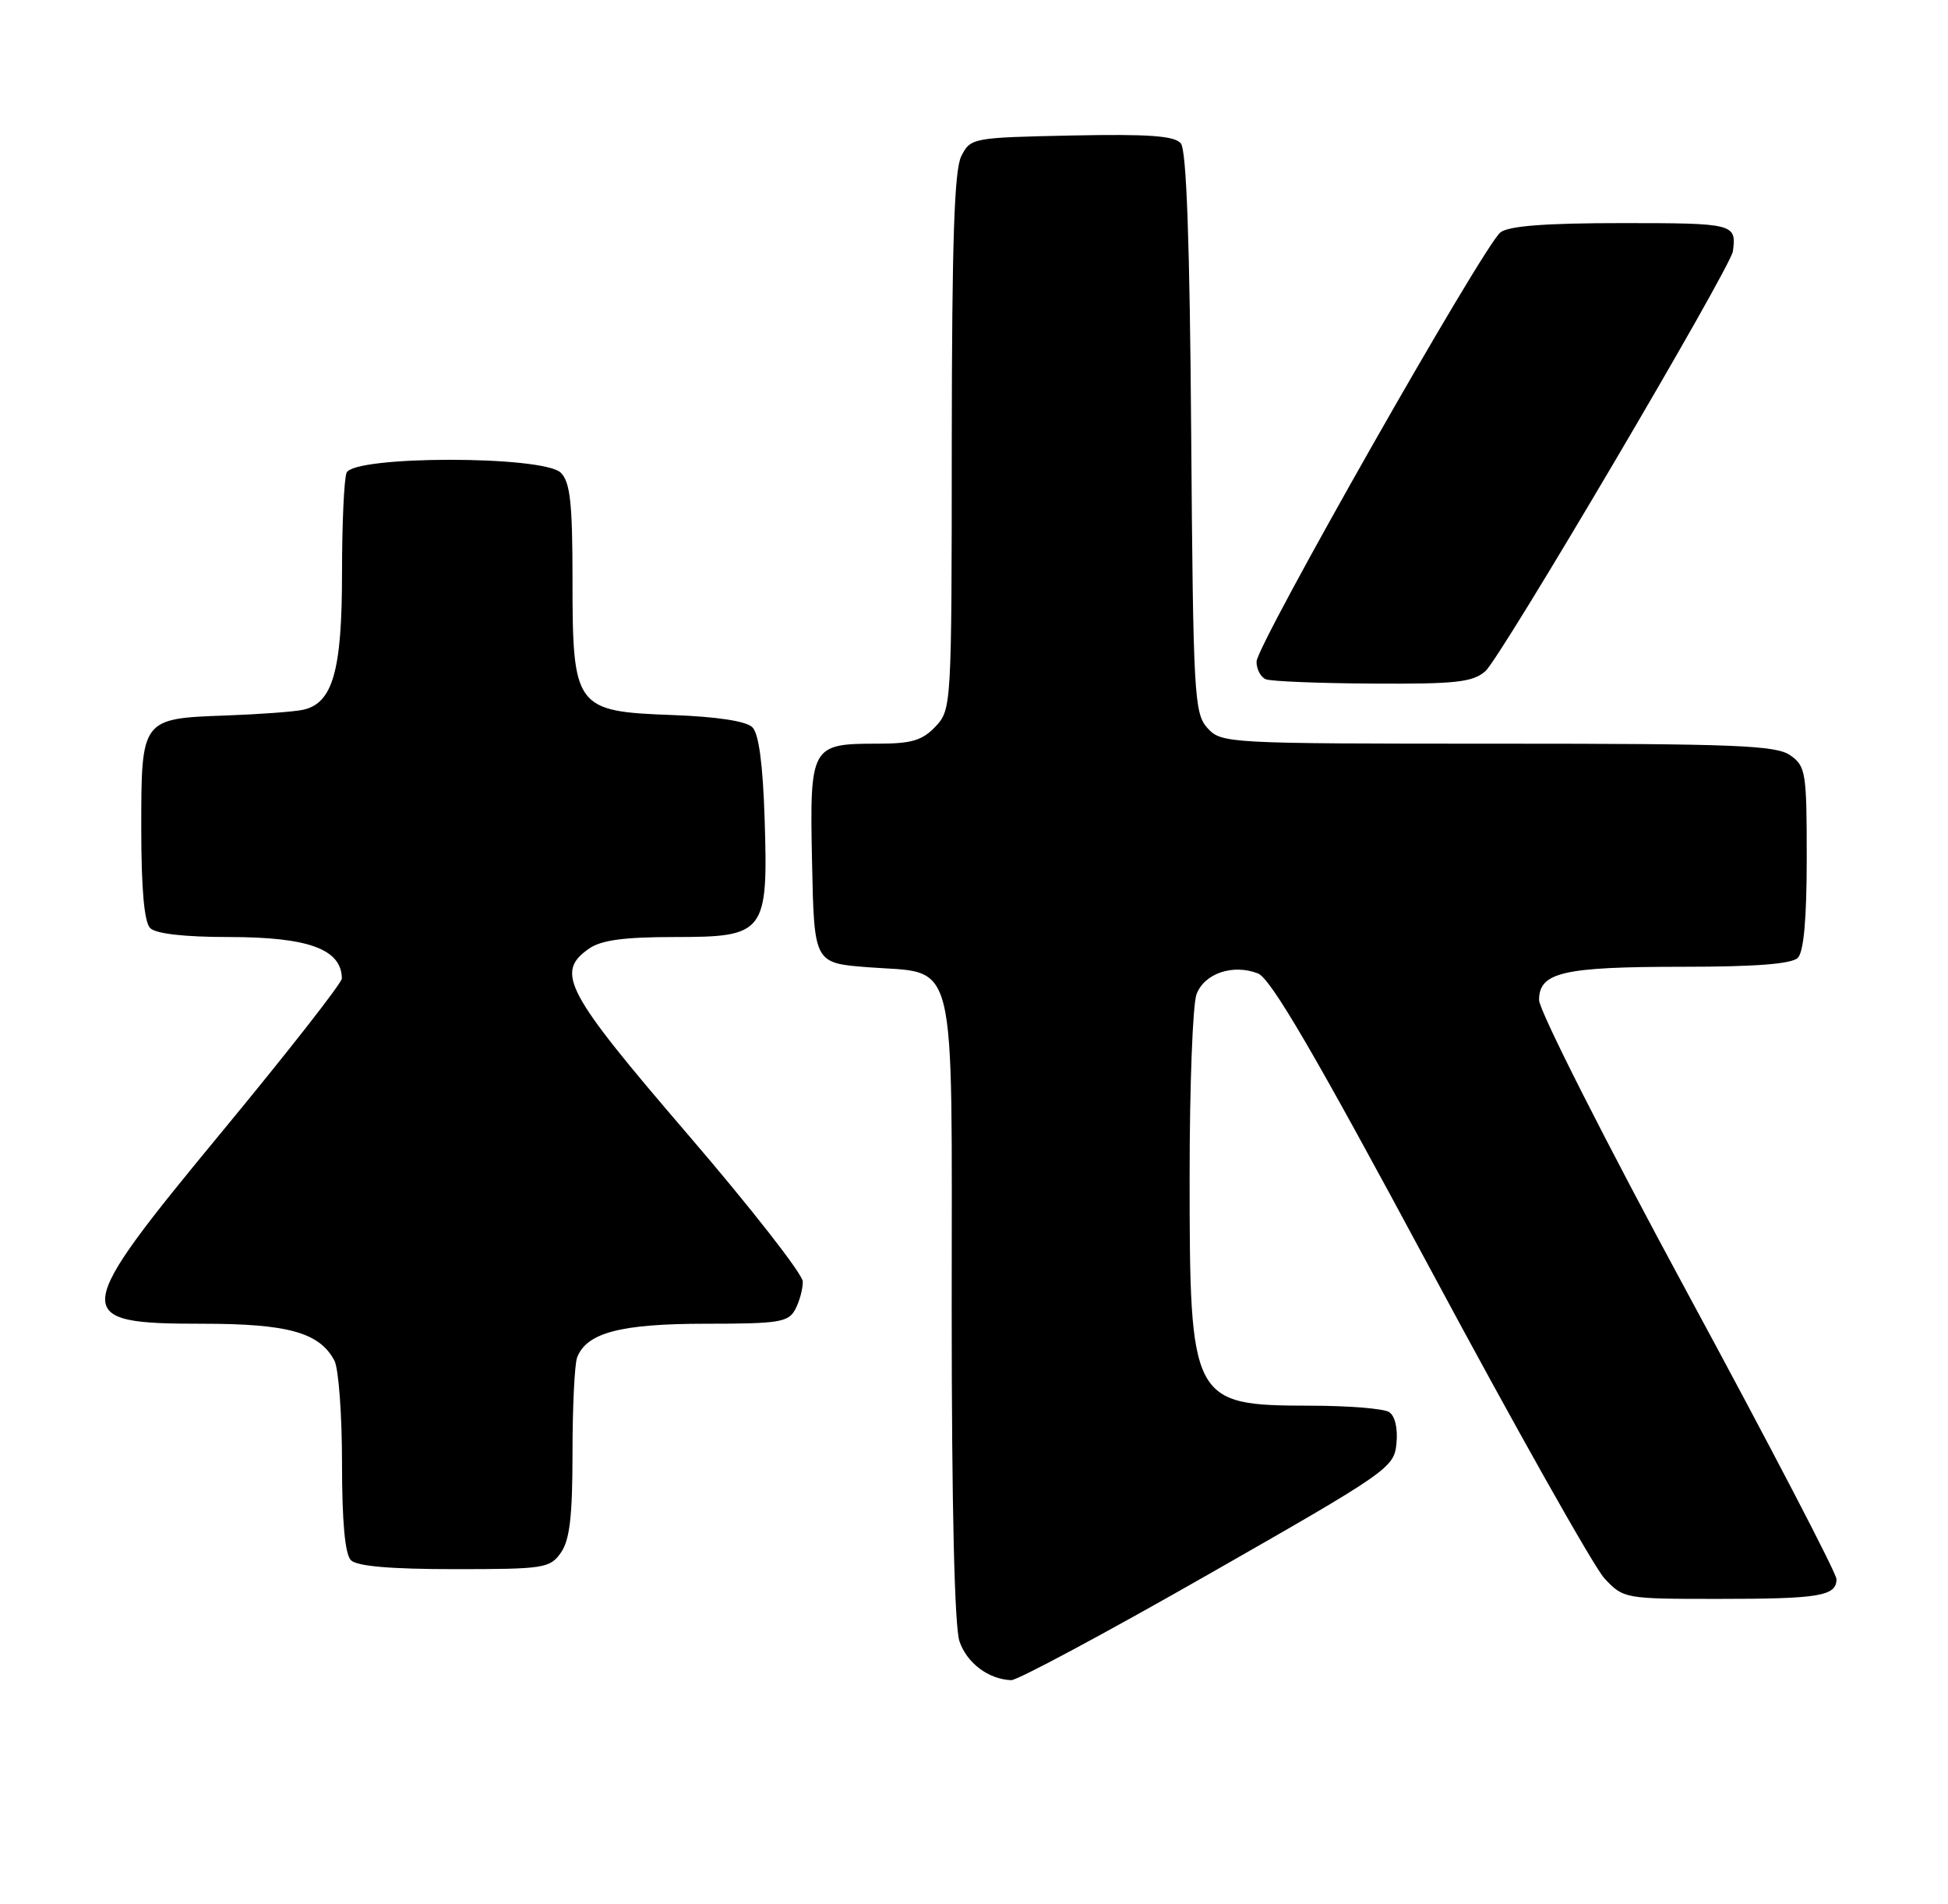<?xml version="1.0" encoding="UTF-8" standalone="no"?>
<!DOCTYPE svg PUBLIC "-//W3C//DTD SVG 1.1//EN" "http://www.w3.org/Graphics/SVG/1.1/DTD/svg11.dtd" >
<svg xmlns="http://www.w3.org/2000/svg" xmlns:xlink="http://www.w3.org/1999/xlink" version="1.1" viewBox="0 0 262 256">
 <g >
 <path fill="currentColor"
d=" M 162.50 211.72 C 186.84 197.83 187.51 197.36 187.82 194.08 C 188.02 192.06 187.62 190.37 186.82 189.87 C 186.10 189.41 181.31 189.02 176.18 189.02 C 160.26 188.99 160.00 188.50 160.00 158.10 C 160.00 146.02 160.42 135.03 160.93 133.69 C 161.99 130.89 165.81 129.59 169.18 130.89 C 170.91 131.56 176.79 141.63 192.37 170.64 C 203.84 192.01 214.39 210.74 215.80 212.25 C 218.35 214.97 218.51 215.00 231.11 215.00 C 244.71 215.00 247.00 214.62 247.00 212.34 C 247.00 211.54 238.00 194.27 227.00 173.95 C 215.99 153.62 207.00 135.87 207.00 134.48 C 207.00 130.74 210.18 130.00 226.37 130.00 C 236.10 130.00 240.98 129.62 241.80 128.80 C 242.60 128.00 243.00 123.55 243.00 115.36 C 243.00 103.84 242.87 103.02 240.78 101.56 C 238.86 100.22 233.41 100.00 201.43 100.00 C 164.97 100.00 164.28 99.96 162.40 97.90 C 160.61 95.92 160.48 93.54 160.21 58.21 C 160.02 32.54 159.58 20.20 158.82 19.28 C 157.97 18.26 154.52 18.01 144.13 18.22 C 130.78 18.50 130.54 18.54 129.29 21.00 C 128.35 22.87 128.03 32.50 128.01 59.44 C 128.00 94.95 127.97 95.40 125.83 97.69 C 124.05 99.57 122.61 100.00 118.02 100.00 C 109.04 100.00 108.89 100.27 109.22 116.01 C 109.50 129.50 109.50 129.50 116.71 130.06 C 128.91 131.01 128.00 127.31 128.00 176.01 C 128.00 202.62 128.38 218.79 129.05 220.72 C 130.07 223.65 132.94 225.80 136.00 225.93 C 136.82 225.96 148.75 219.57 162.50 211.72 Z  M 75.44 208.78 C 76.63 207.09 77.00 203.87 77.00 195.36 C 77.00 189.20 77.28 183.44 77.62 182.54 C 78.90 179.20 83.49 178.00 94.92 178.00 C 104.78 178.00 106.04 177.80 106.96 176.07 C 107.53 175.00 107.99 173.31 107.97 172.32 C 107.95 171.32 100.98 162.40 92.47 152.50 C 76.01 133.34 74.64 130.76 79.22 127.56 C 80.85 126.42 83.94 126.00 90.70 126.00 C 102.93 126.00 103.32 125.50 102.84 110.09 C 102.61 102.81 102.06 98.66 101.20 97.80 C 100.38 96.97 96.44 96.37 90.45 96.15 C 77.35 95.67 77.00 95.20 77.00 77.94 C 77.00 67.64 76.69 64.84 75.43 63.57 C 73.09 61.24 47.50 61.25 46.61 63.58 C 46.27 64.45 46.00 70.55 46.00 77.13 C 46.00 90.23 44.75 94.59 40.73 95.45 C 39.50 95.71 34.86 96.05 30.40 96.21 C 19.00 96.62 19.00 96.62 19.00 111.42 C 19.00 119.56 19.40 124.00 20.20 124.80 C 20.96 125.56 24.81 126.00 30.77 126.00 C 41.48 126.00 45.93 127.63 45.98 131.57 C 45.99 132.16 38.80 141.35 30.00 152.00 C 9.40 176.93 9.28 178.00 27.25 178.00 C 38.73 178.00 42.96 179.18 44.97 182.94 C 45.54 184.00 46.00 190.21 46.00 196.73 C 46.00 204.63 46.40 209.00 47.20 209.80 C 48.01 210.61 52.57 211.00 61.14 211.00 C 73.18 211.00 73.97 210.88 75.44 208.78 Z  M 199.78 90.25 C 201.88 88.41 232.77 36.01 233.07 33.79 C 233.56 30.08 233.26 30.00 218.19 30.00 C 207.85 30.00 202.90 30.38 201.80 31.25 C 199.51 33.06 169.00 86.75 169.00 88.97 C 169.00 89.99 169.56 91.06 170.25 91.34 C 170.94 91.62 177.41 91.88 184.64 91.92 C 195.80 91.99 198.08 91.74 199.78 90.25 Z "/>
</g>
</svg>